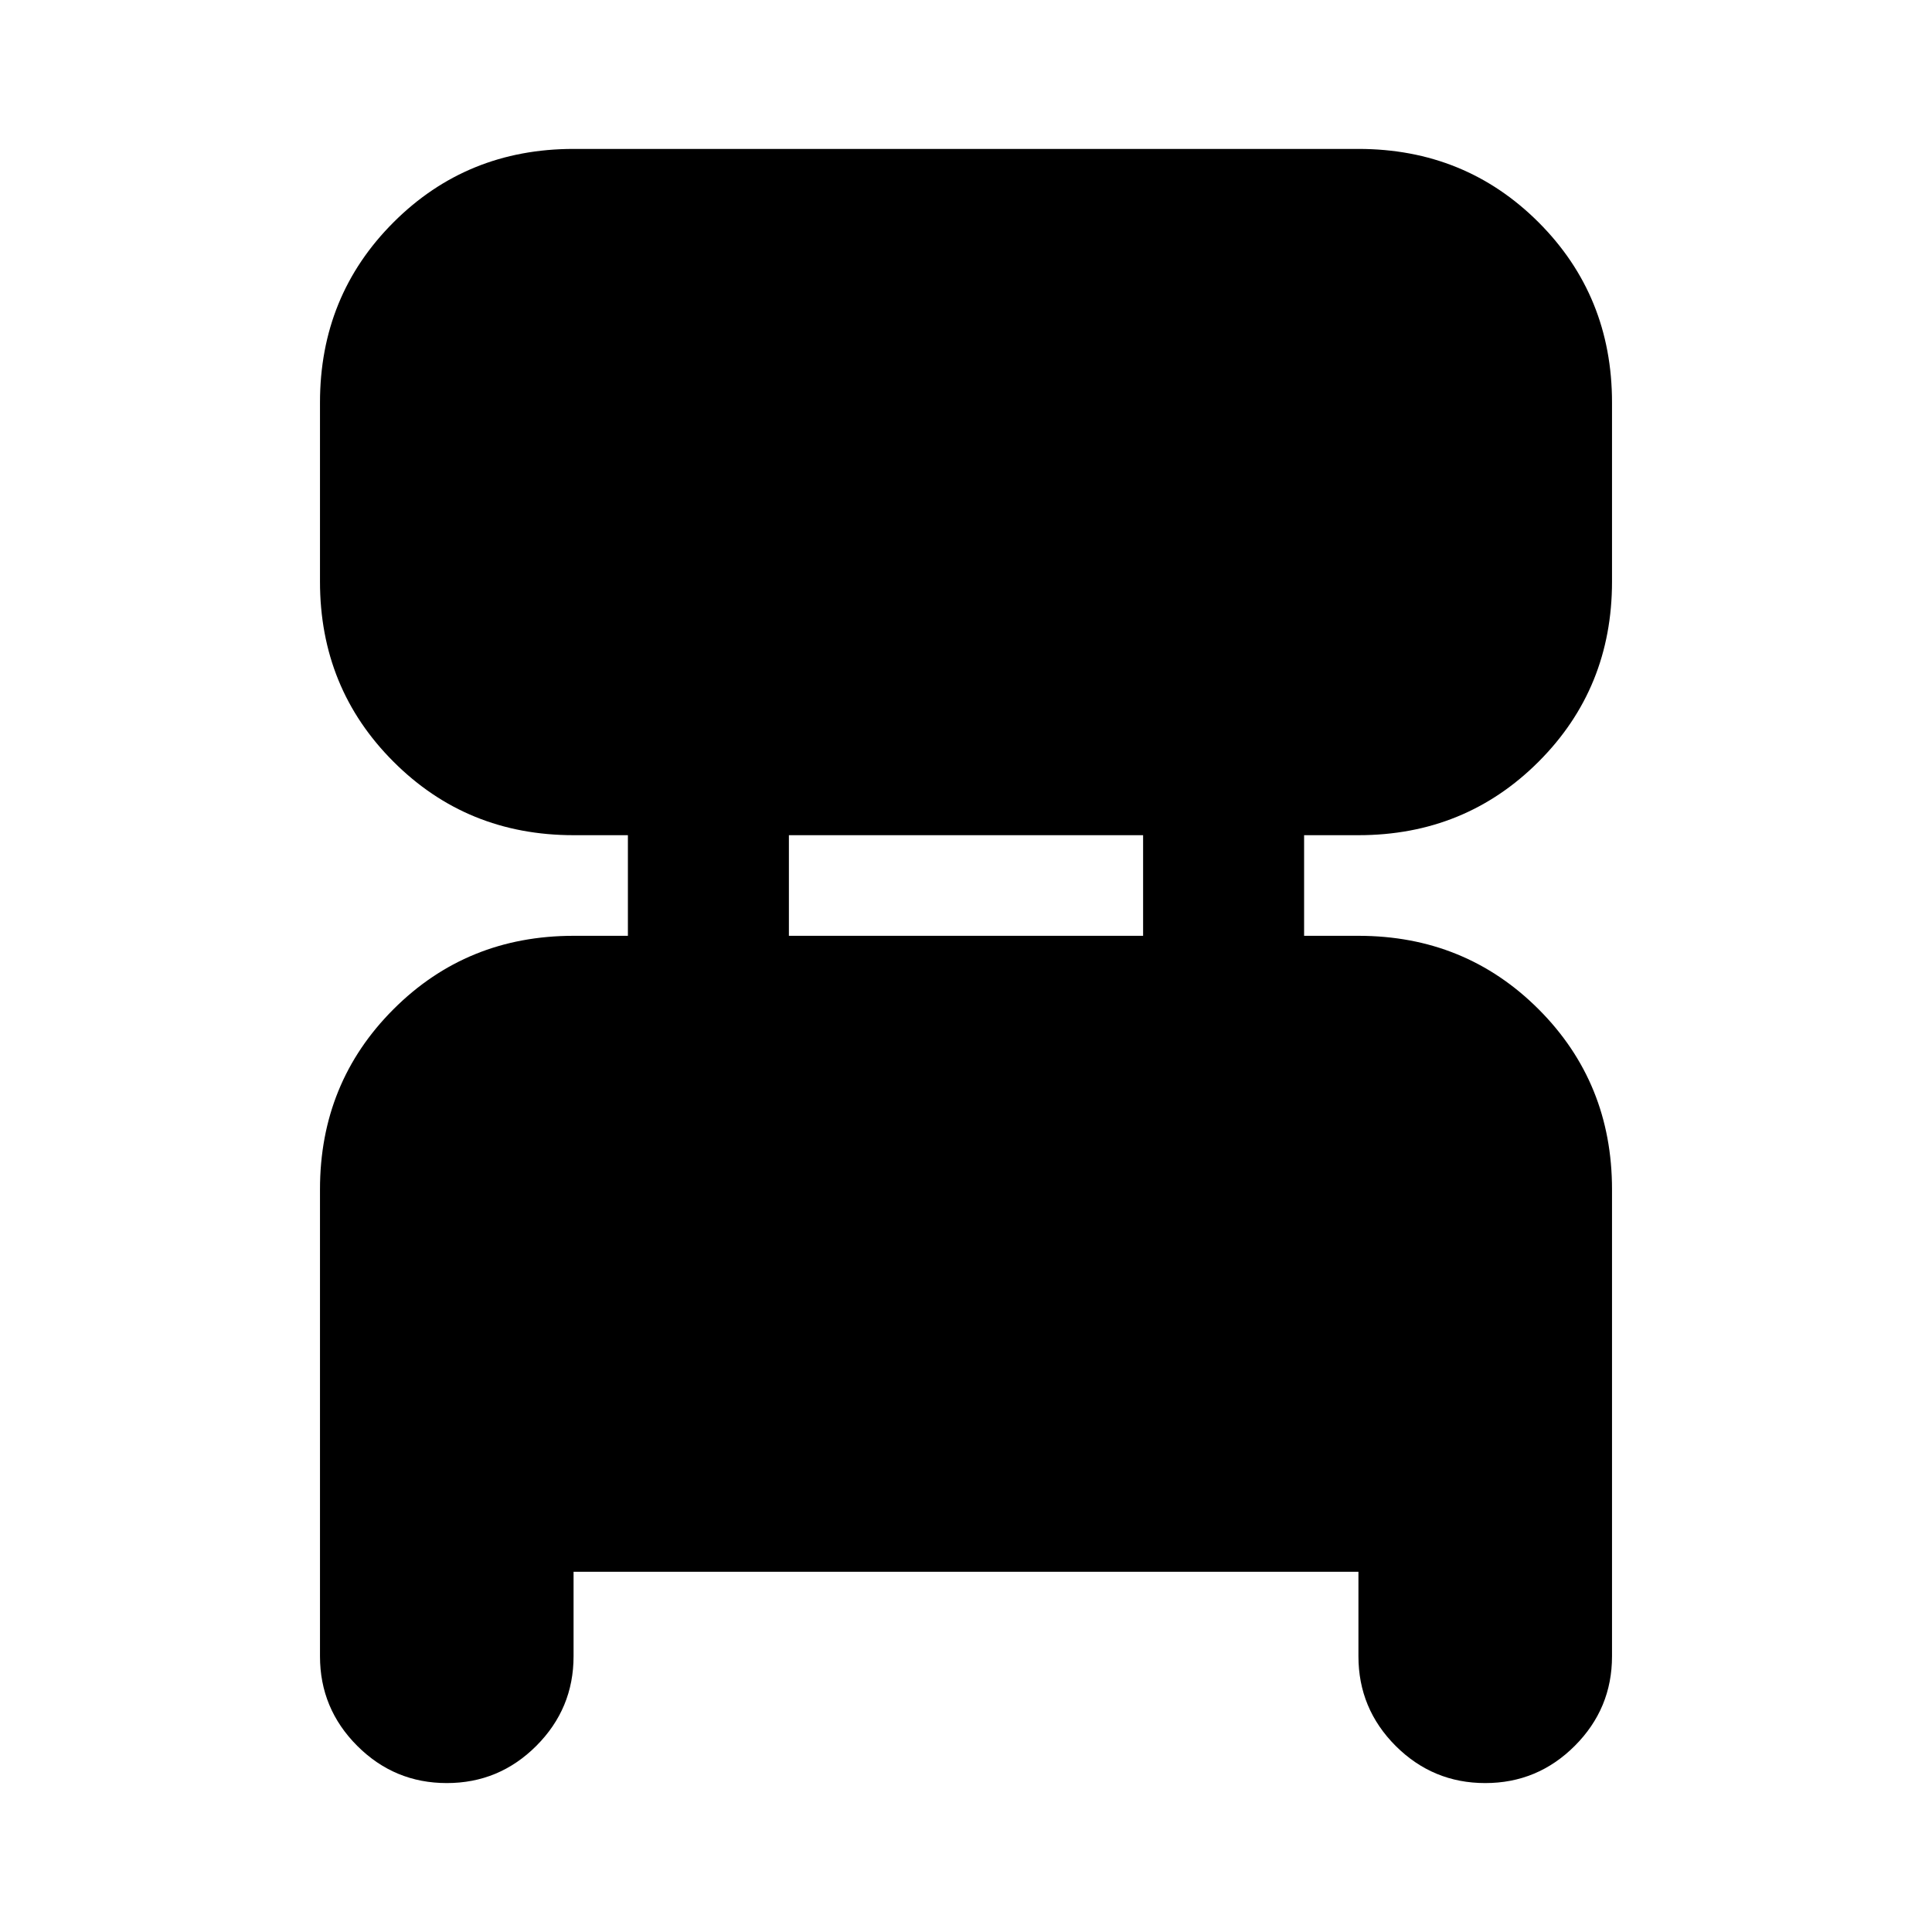 <svg xmlns="http://www.w3.org/2000/svg" height="24" width="24"><path d="M7.125 19.525V20.575Q7.125 21.225 6.662 21.688Q6.2 22.15 5.55 22.15Q4.9 22.15 4.438 21.688Q3.975 21.225 3.975 20.575V14.775Q3.975 13.45 4.888 12.537Q5.8 11.625 7.125 11.625H7.8V10.375H7.125Q5.8 10.375 4.888 9.462Q3.975 8.55 3.975 7.225V5Q3.975 3.675 4.888 2.762Q5.8 1.85 7.125 1.85H16.875Q18.2 1.85 19.113 2.762Q20.025 3.675 20.025 5V7.225Q20.025 8.55 19.113 9.462Q18.2 10.375 16.875 10.375H16.2V11.625H16.875Q18.2 11.625 19.113 12.537Q20.025 13.45 20.025 14.775V20.575Q20.025 21.225 19.562 21.688Q19.1 22.15 18.45 22.15Q17.8 22.15 17.337 21.688Q16.875 21.225 16.875 20.575V19.525ZM9.8 11.625H14.2V10.375H9.8Z"/></svg>